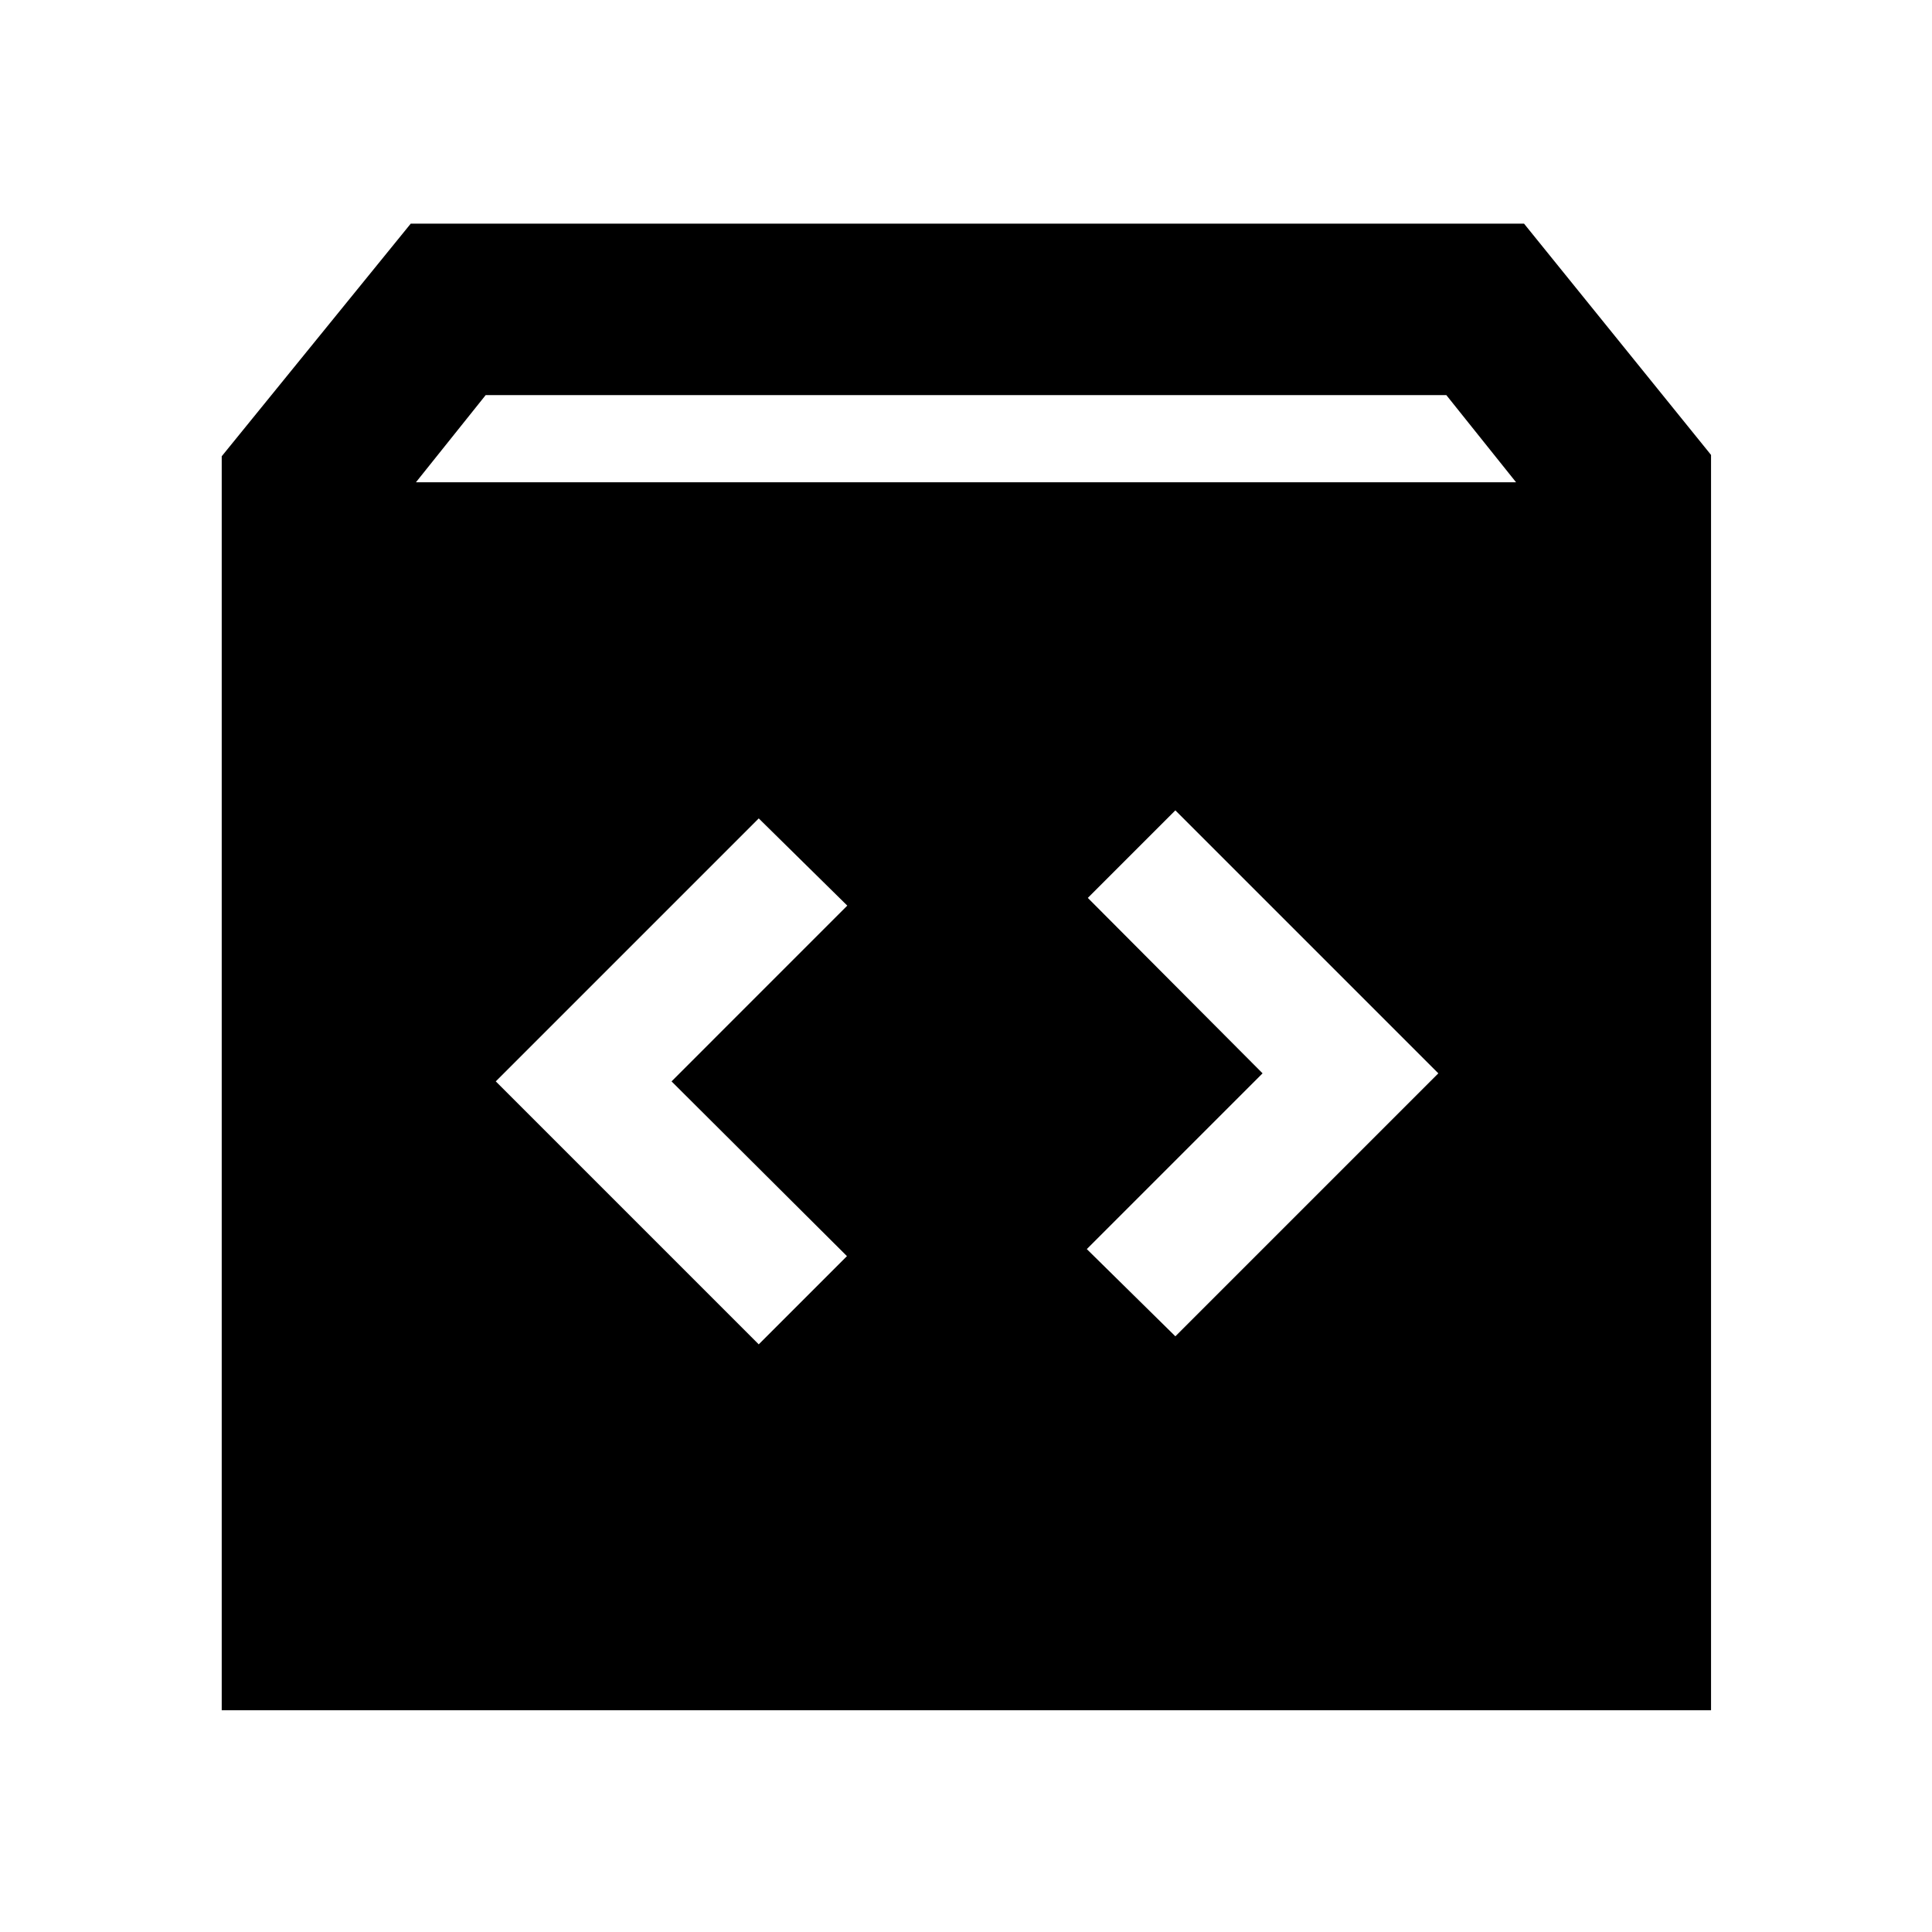 <svg xmlns="http://www.w3.org/2000/svg" height="40" viewBox="0 -960 960 960" width="40"><path d="M110.173-110.173v-623.11l93.921-115.587h553.189l92.921 114.92v623.777H110.173Zm96.493-610.175h546.668l-34.667-43.333H241.333l-34.667 43.333Zm420.697 293.681-87.334 87.334 44 43.333 130.666-130.667-130.666-130.666-43.5 43.499 86.834 87.167Zm-293.682 4L421.014-510l-44-43.333-130.666 130.666L377.014-292l43.833-43.833-87.166-86.834Z"/></svg>